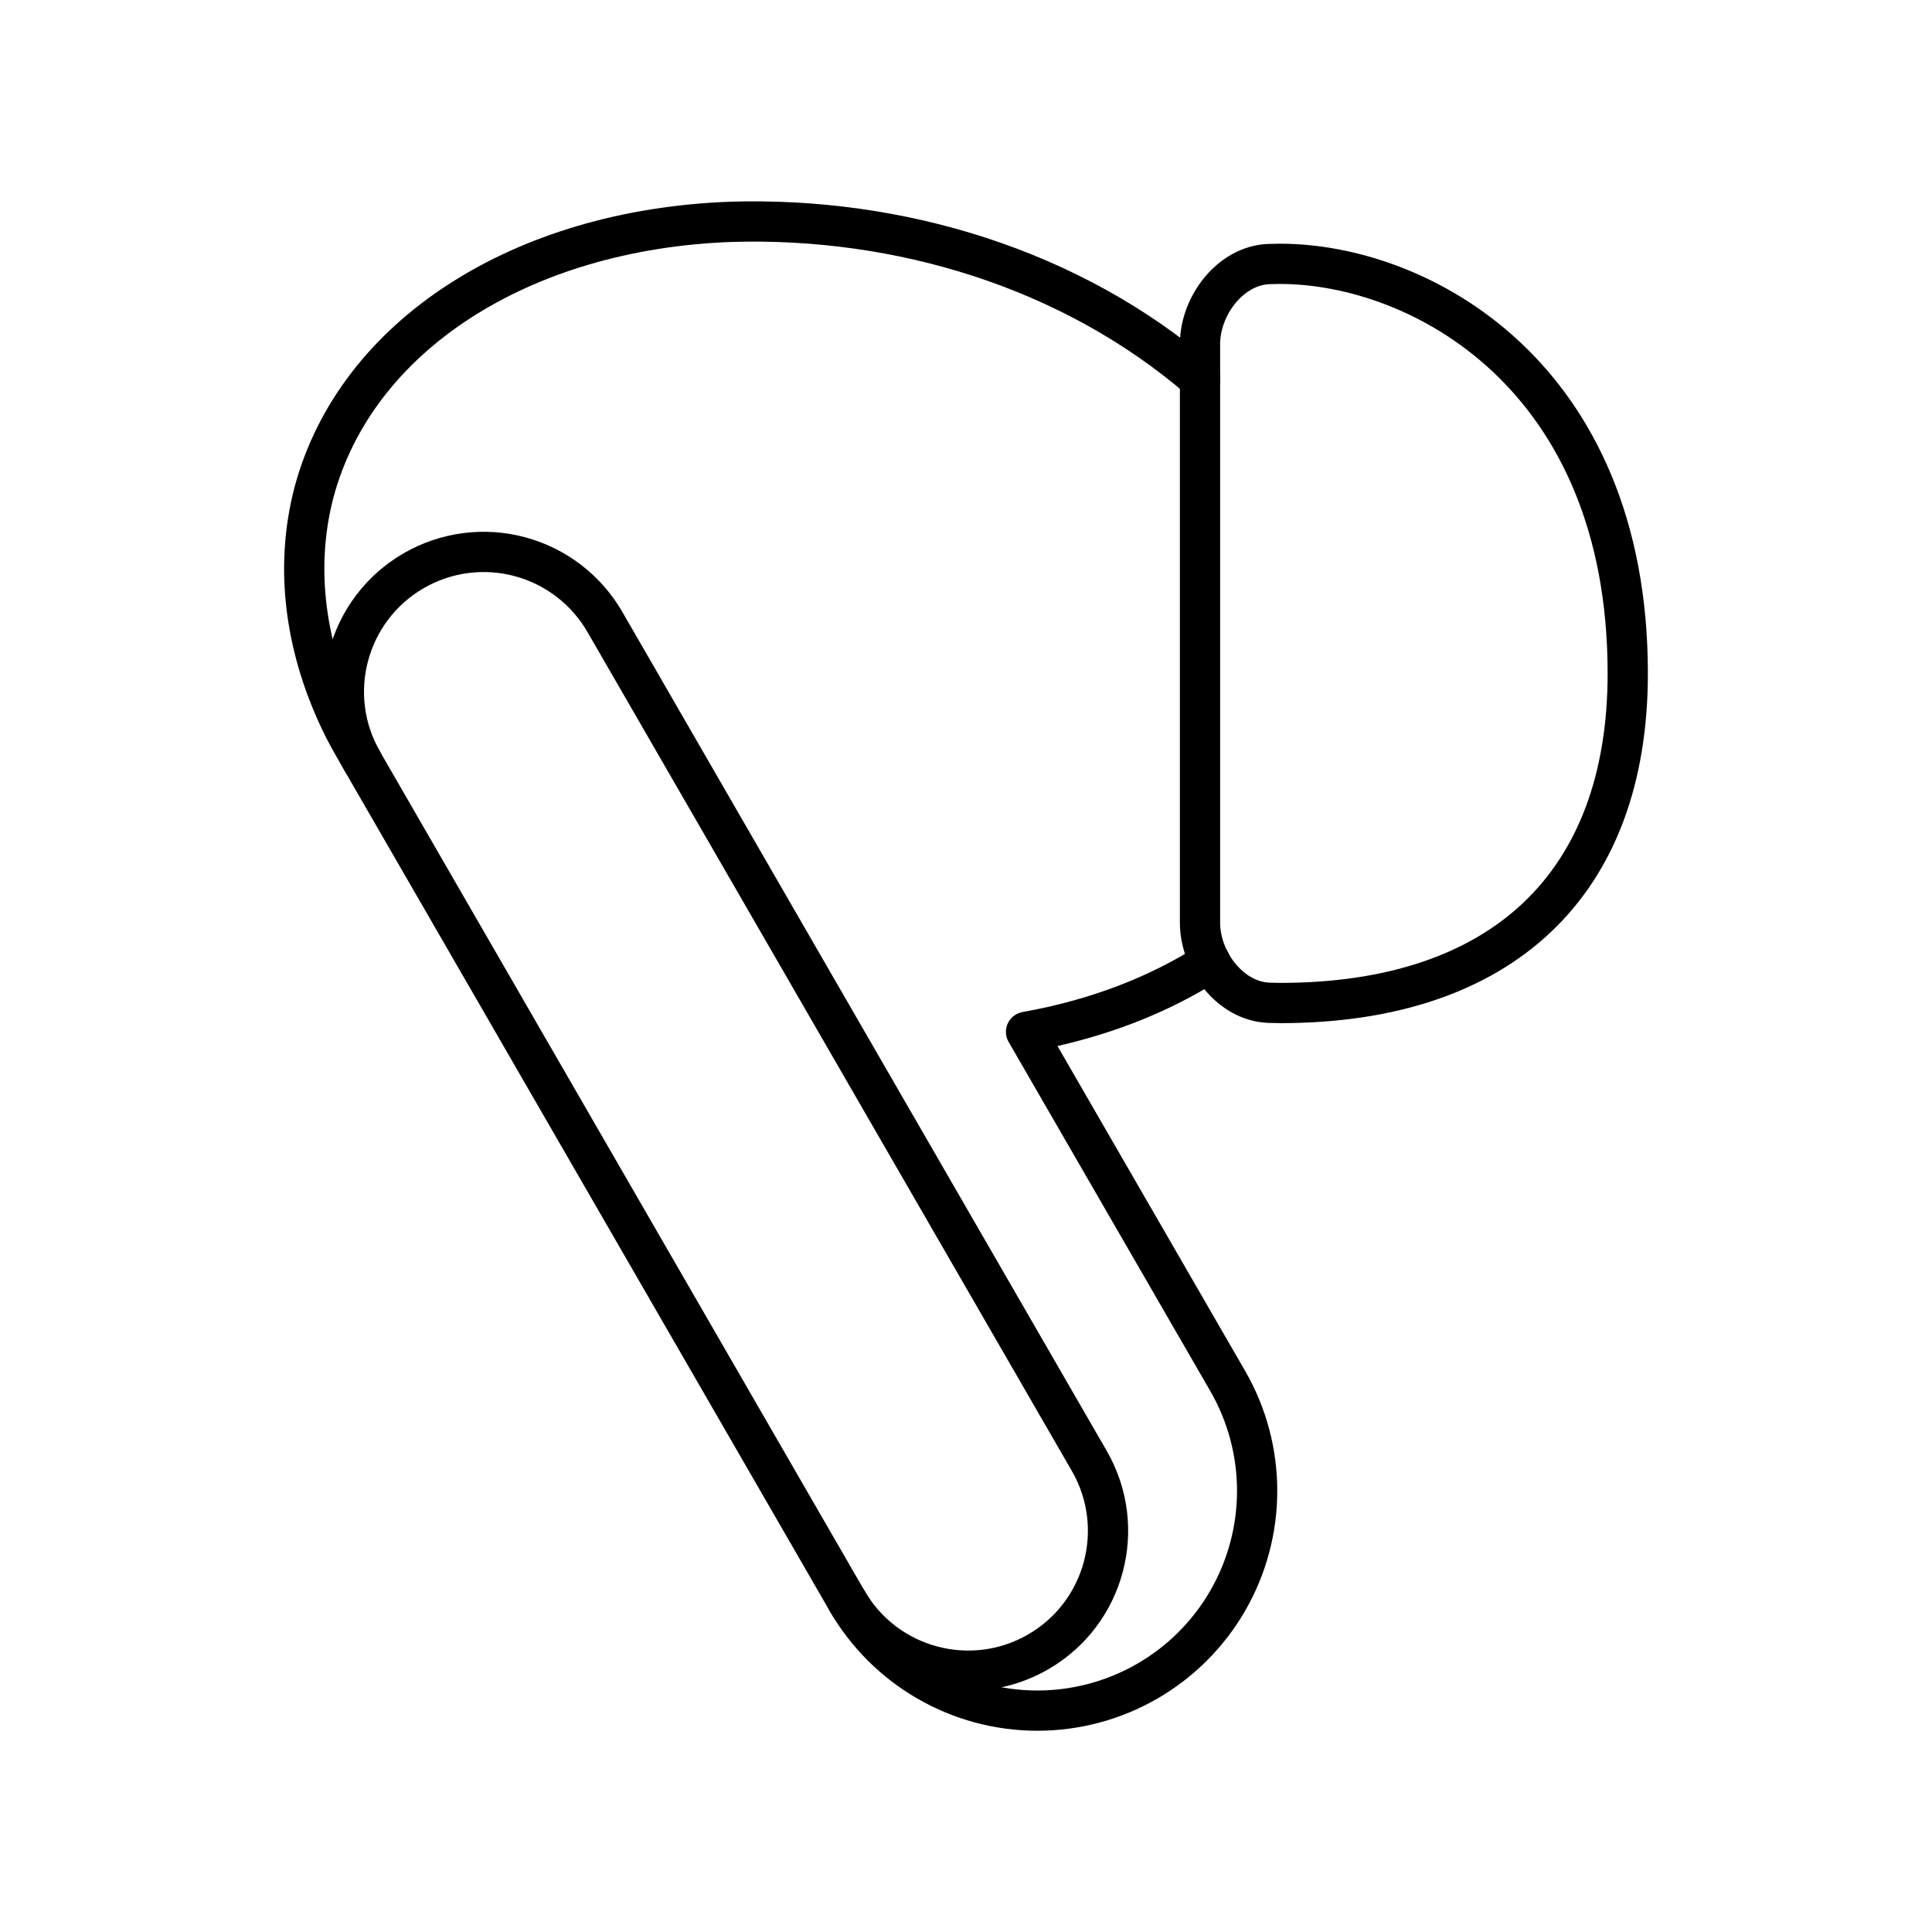 <?xml version="1.0" encoding="UTF-8"?><svg id="a" xmlns="http://www.w3.org/2000/svg" viewBox="0 0 48 48"><defs><style>.d{fill:none;stroke:#000;stroke-linecap:round;stroke-linejoin:round;}</style></defs><path class="d" d="m29.817 9.429c-3.214-2.768-7.49-4.043-11.652-3.918-5.234.189-9.324 2.84-10.363 6.718-.495 1.884-.231 3.924.749 5.877.141.276.457.818.457.818l12.036 20.846c.975 1.689 2.778 2.73 4.729 2.73s3.754-1.041 4.729-2.73c.975-1.689.975-3.771 0-5.46l-5.01-8.674c1.744-.31 3.296-.91 4.579-1.738"/><path class="d" d="m21.045 39.77c.959 1.662 3.084 2.231 4.746 1.272 1.662-.959 2.231-3.084 1.272-4.746l-12.036-20.846c-.461-.798-1.22-1.38-2.11-1.619-.89-.239-1.839-.114-2.637.347-1.661.96-2.23 3.085-1.27 4.746"/><path class="d" d="m31.804 24.919c-.092 0-.183-.002-.275-.005-.957-.034-1.715-1.032-1.715-1.991v-14.372c0-.959.758-1.957 1.715-1.991.092-.003.183-.005.275-.005 3.455-1.9e-6 8.637 2.753 8.637 10.175 0 5.252-3.133 8.19-8.637 8.19z"/></svg>
